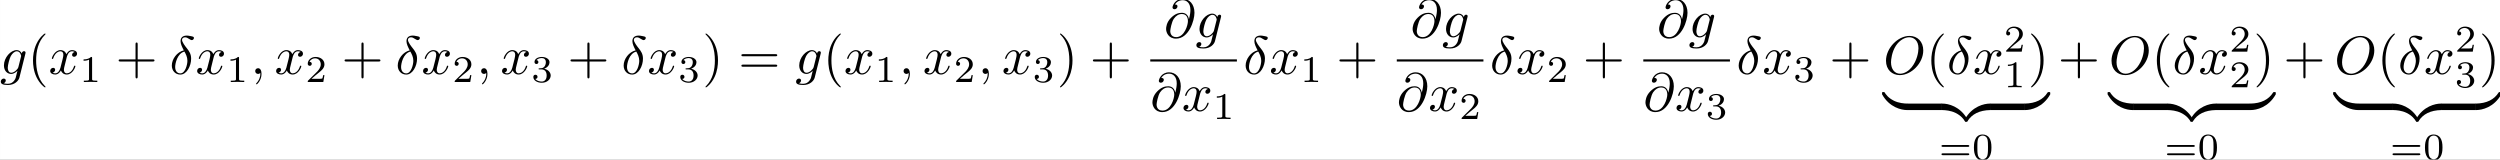 <?xml version='1.0' encoding='UTF-8'?>
<!-- This file was generated by dvisvgm 2.1.3 -->
<svg height='44.215pt' version='1.1' viewBox='16.199 47.582 692.766 44.215' width='692.766pt' xmlns='http://www.w3.org/2000/svg' xmlns:xlink='http://www.w3.org/1999/xlink'>
<rect x="16.199" y="47.582" width="692.766" height="44.215" fill="#808080" stroke="none"/>
<defs>
<path d='M2.63 -4.354C1.385 -4.055 0.418 -2.76 0.418 -1.554C0.418 -0.598 1.056 0.12 1.993 0.12C3.158 0.12 3.985 -1.445 3.985 -2.819C3.985 -3.726 3.587 -4.224 3.248 -4.672C2.889 -5.121 2.301 -5.868 2.301 -6.306C2.301 -6.526 2.501 -6.765 2.849 -6.765C3.148 -6.765 3.347 -6.635 3.557 -6.496C3.756 -6.376 3.955 -6.247 4.105 -6.247C4.354 -6.247 4.503 -6.486 4.503 -6.645C4.503 -6.864 4.344 -6.894 3.985 -6.974C3.467 -7.083 3.328 -7.083 3.168 -7.083C2.391 -7.083 2.032 -6.655 2.032 -6.057C2.032 -5.519 2.321 -4.961 2.63 -4.354ZM2.75 -4.135C2.999 -3.676 3.298 -3.138 3.298 -2.421C3.298 -1.763 2.919 -0.1 1.993 -0.1C1.445 -0.1 1.036 -0.518 1.036 -1.275C1.036 -1.903 1.405 -3.776 2.75 -4.135Z' id='g0-14'/>
<path d='M2.022 -0.01C2.022 -0.667 1.773 -1.056 1.385 -1.056C1.056 -1.056 0.857 -0.807 0.857 -0.528C0.857 -0.259 1.056 0 1.385 0C1.504 0 1.634 -0.04 1.734 -0.13C1.763 -0.149 1.773 -0.159 1.783 -0.159S1.803 -0.149 1.803 -0.01C1.803 0.727 1.455 1.325 1.126 1.654C1.016 1.763 1.016 1.783 1.016 1.813C1.016 1.883 1.066 1.923 1.116 1.923C1.225 1.923 2.022 1.156 2.022 -0.01Z' id='g0-59'/>
<path d='M4.613 -3.377C4.513 -3.995 4.105 -4.553 3.328 -4.553C2.72 -4.553 2.072 -4.394 1.295 -3.616C0.468 -2.79 0.399 -1.863 0.399 -1.554C0.399 -0.936 0.837 0.219 2.232 0.219C4.603 0.219 5.639 -3.128 5.639 -4.553C5.639 -6.137 4.712 -7.133 3.487 -7.133C2.042 -7.133 1.584 -5.838 1.584 -5.559C1.584 -5.42 1.664 -5.21 1.963 -5.21C2.291 -5.21 2.501 -5.509 2.501 -5.738C2.501 -6.087 2.192 -6.087 2.032 -6.087C2.471 -6.824 3.178 -6.884 3.467 -6.884C4.194 -6.884 4.892 -6.366 4.892 -5.081C4.892 -4.692 4.832 -4.184 4.623 -3.377H4.613ZM2.262 -0.06C1.166 -0.06 1.166 -1.086 1.166 -1.186C1.166 -1.455 1.415 -2.849 1.823 -3.447C2.222 -4.015 2.71 -4.334 3.328 -4.334C4.413 -4.334 4.433 -3.218 4.433 -3.019C4.433 -2.301 3.796 -0.06 2.262 -0.06Z' id='g0-64'/>
<path d='M7.372 -4.344C7.372 -5.948 6.316 -7.024 4.832 -7.024C2.68 -7.024 0.488 -4.762 0.488 -2.441C0.488 -0.787 1.604 0.219 3.039 0.219C5.151 0.219 7.372 -1.963 7.372 -4.344ZM3.098 -0.04C2.112 -0.04 1.415 -0.847 1.415 -2.162C1.415 -2.6 1.554 -4.055 2.321 -5.22C3.009 -6.257 3.985 -6.775 4.772 -6.775C5.589 -6.775 6.486 -6.217 6.486 -4.732C6.486 -4.015 6.217 -2.461 5.23 -1.235C4.752 -0.628 3.935 -0.04 3.098 -0.04Z' id='g0-79'/>
<path d='M4.692 -3.756C4.702 -3.816 4.722 -3.865 4.722 -3.935C4.722 -4.105 4.603 -4.204 4.433 -4.204C4.334 -4.204 4.065 -4.135 4.025 -3.776C3.846 -4.144 3.497 -4.403 3.098 -4.403C1.963 -4.403 0.727 -3.009 0.727 -1.574C0.727 -0.588 1.335 0 2.052 0C2.64 0 3.108 -0.468 3.208 -0.578L3.218 -0.568C3.009 0.319 2.889 0.727 2.889 0.747C2.849 0.837 2.511 1.823 1.455 1.823C1.265 1.823 0.936 1.813 0.658 1.724C0.956 1.634 1.066 1.375 1.066 1.205C1.066 1.046 0.956 0.857 0.687 0.857C0.468 0.857 0.149 1.036 0.149 1.435C0.149 1.843 0.518 2.042 1.474 2.042C2.72 2.042 3.437 1.265 3.587 0.667L4.692 -3.756ZM3.397 -1.275C3.337 -1.016 3.108 -0.767 2.889 -0.578C2.68 -0.399 2.371 -0.219 2.082 -0.219C1.584 -0.219 1.435 -0.737 1.435 -1.136C1.435 -1.614 1.724 -2.79 1.993 -3.298C2.262 -3.786 2.69 -4.184 3.108 -4.184C3.766 -4.184 3.905 -3.377 3.905 -3.328S3.885 -3.218 3.875 -3.178L3.397 -1.275Z' id='g0-103'/>
<path d='M3.328 -3.009C3.387 -3.268 3.616 -4.184 4.314 -4.184C4.364 -4.184 4.603 -4.184 4.812 -4.055C4.533 -4.005 4.334 -3.756 4.334 -3.517C4.334 -3.357 4.443 -3.168 4.712 -3.168C4.932 -3.168 5.25 -3.347 5.25 -3.746C5.25 -4.264 4.663 -4.403 4.324 -4.403C3.746 -4.403 3.397 -3.875 3.278 -3.646C3.029 -4.304 2.491 -4.403 2.202 -4.403C1.166 -4.403 0.598 -3.118 0.598 -2.869C0.598 -2.77 0.697 -2.77 0.717 -2.77C0.797 -2.77 0.827 -2.79 0.847 -2.879C1.186 -3.935 1.843 -4.184 2.182 -4.184C2.371 -4.184 2.72 -4.095 2.72 -3.517C2.72 -3.208 2.55 -2.54 2.182 -1.146C2.022 -0.528 1.674 -0.11 1.235 -0.11C1.176 -0.11 0.946 -0.11 0.737 -0.239C0.986 -0.289 1.205 -0.498 1.205 -0.777C1.205 -1.046 0.986 -1.126 0.837 -1.126C0.538 -1.126 0.289 -0.867 0.289 -0.548C0.289 -0.09 0.787 0.11 1.225 0.11C1.883 0.11 2.242 -0.588 2.271 -0.648C2.391 -0.279 2.75 0.11 3.347 0.11C4.374 0.11 4.941 -1.176 4.941 -1.425C4.941 -1.524 4.852 -1.524 4.822 -1.524C4.732 -1.524 4.712 -1.484 4.692 -1.415C4.364 -0.349 3.686 -0.11 3.367 -0.11C2.979 -0.11 2.819 -0.428 2.819 -0.767C2.819 -0.986 2.879 -1.205 2.989 -1.644L3.328 -3.009Z' id='g0-120'/>
<path d='M3.599 -2.225C3.599 -2.992 3.508 -3.543 3.187 -4.031C2.971 -4.352 2.538 -4.631 1.981 -4.631C0.363 -4.631 0.363 -2.727 0.363 -2.225S0.363 0.139 1.981 0.139S3.599 -1.723 3.599 -2.225ZM1.981 -0.056C1.66 -0.056 1.234 -0.244 1.095 -0.816C0.997 -1.227 0.997 -1.799 0.997 -2.315C0.997 -2.824 0.997 -3.354 1.102 -3.738C1.248 -4.289 1.695 -4.435 1.981 -4.435C2.357 -4.435 2.72 -4.205 2.845 -3.801C2.957 -3.424 2.964 -2.922 2.964 -2.315C2.964 -1.799 2.964 -1.283 2.873 -0.844C2.734 -0.209 2.26 -0.056 1.981 -0.056Z' id='g2-48'/>
<path d='M2.336 -4.435C2.336 -4.624 2.322 -4.631 2.127 -4.631C1.681 -4.191 1.046 -4.184 0.76 -4.184V-3.933C0.928 -3.933 1.388 -3.933 1.771 -4.129V-0.572C1.771 -0.342 1.771 -0.251 1.074 -0.251H0.809V0C0.934 -0.007 1.792 -0.028 2.05 -0.028C2.267 -0.028 3.145 -0.007 3.299 0V-0.251H3.034C2.336 -0.251 2.336 -0.342 2.336 -0.572V-4.435Z' id='g2-49'/>
<path d='M3.522 -1.269H3.285C3.264 -1.116 3.194 -0.704 3.103 -0.635C3.048 -0.593 2.511 -0.593 2.413 -0.593H1.13C1.862 -1.241 2.106 -1.437 2.525 -1.764C3.041 -2.176 3.522 -2.608 3.522 -3.271C3.522 -4.115 2.783 -4.631 1.89 -4.631C1.025 -4.631 0.439 -4.024 0.439 -3.382C0.439 -3.027 0.739 -2.992 0.809 -2.992C0.976 -2.992 1.179 -3.11 1.179 -3.361C1.179 -3.487 1.13 -3.731 0.767 -3.731C0.983 -4.226 1.458 -4.38 1.785 -4.38C2.483 -4.38 2.845 -3.836 2.845 -3.271C2.845 -2.664 2.413 -2.183 2.19 -1.932L0.509 -0.272C0.439 -0.209 0.439 -0.195 0.439 0H3.313L3.522 -1.269Z' id='g2-50'/>
<path d='M1.904 -2.329C2.448 -2.329 2.838 -1.953 2.838 -1.206C2.838 -0.342 2.336 -0.084 1.932 -0.084C1.653 -0.084 1.039 -0.16 0.746 -0.572C1.074 -0.586 1.151 -0.816 1.151 -0.962C1.151 -1.186 0.983 -1.346 0.767 -1.346C0.572 -1.346 0.377 -1.227 0.377 -0.941C0.377 -0.286 1.102 0.139 1.946 0.139C2.915 0.139 3.585 -0.509 3.585 -1.206C3.585 -1.75 3.138 -2.294 2.371 -2.455C3.103 -2.72 3.368 -3.243 3.368 -3.668C3.368 -4.219 2.734 -4.631 1.96 -4.631S0.593 -4.254 0.593 -3.696C0.593 -3.459 0.746 -3.327 0.955 -3.327C1.172 -3.327 1.311 -3.487 1.311 -3.682C1.311 -3.884 1.172 -4.031 0.955 -4.045C1.2 -4.352 1.681 -4.428 1.939 -4.428C2.253 -4.428 2.692 -4.275 2.692 -3.668C2.692 -3.375 2.594 -3.055 2.413 -2.838C2.183 -2.573 1.988 -2.559 1.639 -2.538C1.465 -2.525 1.451 -2.525 1.416 -2.518C1.402 -2.518 1.346 -2.504 1.346 -2.427C1.346 -2.329 1.409 -2.329 1.527 -2.329H1.904Z' id='g2-51'/>
<path d='M5.356 -2.343C5.461 -2.343 5.621 -2.343 5.621 -2.518C5.621 -2.685 5.454 -2.685 5.363 -2.685H0.746C0.656 -2.685 0.488 -2.685 0.488 -2.518C0.488 -2.343 0.649 -2.343 0.753 -2.343H5.356ZM5.363 -0.809C5.454 -0.809 5.621 -0.809 5.621 -0.976C5.621 -1.151 5.461 -1.151 5.356 -1.151H0.753C0.649 -1.151 0.488 -1.151 0.488 -0.976C0.488 -0.809 0.656 -0.809 0.746 -0.809H5.363Z' id='g2-61'/>
<path d='M4.583 -0.917C4.583 -1.186 4.583 -1.196 4.374 -1.196C3.357 -1.196 1.116 -0.717 -0.239 1.714V1.873C-0.239 2.122 -0.229 2.132 0 2.132C0.189 2.132 0.199 2.122 0.249 2.052C1.066 0.747 2.441 0.04 4.463 0C4.583 0 4.583 -0.07 4.583 -0.279V-0.917Z' id='g3-122'/>
<path d='M4.722 1.714C3.367 -0.727 1.126 -1.196 0.11 -1.196C-0.1 -1.196 -0.1 -1.186 -0.1 -0.917V-0.279C-0.1 -0.05 -0.1 0 0.04 0C0.648 0.01 1.634 0.09 2.531 0.528C3.606 1.066 4.015 1.694 4.264 2.082C4.294 2.132 4.354 2.132 4.483 2.132C4.712 2.132 4.722 2.122 4.722 1.873V1.714Z' id='g3-123'/>
<path d='M4.583 -0.917C4.583 -1.146 4.583 -1.196 4.443 -1.196C3.836 -1.205 2.849 -1.285 1.953 -1.724C0.877 -2.262 0.468 -2.889 0.219 -3.278C0.189 -3.328 0.13 -3.328 0 -3.328C-0.229 -3.328 -0.239 -3.318 -0.239 -3.068V-2.909C1.116 -0.468 3.357 0 4.374 0C4.583 0 4.583 -0.01 4.583 -0.279V-0.917Z' id='g3-124'/>
<path d='M4.722 -3.068C4.722 -3.318 4.712 -3.328 4.483 -3.328C4.294 -3.328 4.284 -3.318 4.234 -3.248C3.417 -1.943 2.042 -1.235 0.02 -1.196C-0.1 -1.196 -0.1 -1.126 -0.1 -0.917V-0.279C-0.1 -0.01 -0.1 0 0.11 0C1.126 0 3.367 -0.478 4.722 -2.909V-3.068Z' id='g3-125'/>
<path d='M3.298 2.391C3.298 2.361 3.298 2.341 3.128 2.172C1.883 0.917 1.564 -0.966 1.564 -2.491C1.564 -4.224 1.943 -5.958 3.168 -7.203C3.298 -7.323 3.298 -7.342 3.298 -7.372C3.298 -7.442 3.258 -7.472 3.198 -7.472C3.098 -7.472 2.202 -6.795 1.614 -5.529C1.106 -4.433 0.986 -3.328 0.986 -2.491C0.986 -1.714 1.096 -0.508 1.644 0.618C2.242 1.843 3.098 2.491 3.198 2.491C3.258 2.491 3.298 2.461 3.298 2.391Z' id='g1-40'/>
<path d='M2.879 -2.491C2.879 -3.268 2.77 -4.473 2.222 -5.599C1.624 -6.824 0.767 -7.472 0.667 -7.472C0.608 -7.472 0.568 -7.432 0.568 -7.372C0.568 -7.342 0.568 -7.323 0.757 -7.143C1.734 -6.157 2.301 -4.573 2.301 -2.491C2.301 -0.787 1.933 0.966 0.697 2.222C0.568 2.341 0.568 2.361 0.568 2.391C0.568 2.451 0.608 2.491 0.667 2.491C0.767 2.491 1.664 1.813 2.252 0.548C2.76 -0.548 2.879 -1.654 2.879 -2.491Z' id='g1-41'/>
<path d='M4.075 -2.291H6.854C6.994 -2.291 7.183 -2.291 7.183 -2.491S6.994 -2.69 6.854 -2.69H4.075V-5.479C4.075 -5.619 4.075 -5.808 3.875 -5.808S3.676 -5.619 3.676 -5.479V-2.69H0.887C0.747 -2.69 0.558 -2.69 0.558 -2.491S0.747 -2.291 0.887 -2.291H3.676V0.498C3.676 0.638 3.676 0.827 3.875 0.827S4.075 0.638 4.075 0.498V-2.291Z' id='g1-43'/>
<path d='M6.844 -3.258C6.994 -3.258 7.183 -3.258 7.183 -3.457S6.994 -3.656 6.854 -3.656H0.887C0.747 -3.656 0.558 -3.656 0.558 -3.457S0.747 -3.258 0.897 -3.258H6.844ZM6.854 -1.325C6.994 -1.325 7.183 -1.325 7.183 -1.524S6.994 -1.724 6.844 -1.724H0.897C0.747 -1.724 0.558 -1.724 0.558 -1.524S0.747 -1.325 0.887 -1.325H6.854Z' id='g1-61'/>
</defs>
<g id='page1' transform='matrix(1.5 0 0 1.5 0 0)'>
<rect fill='#ffffff' height='29.477' width='461.844' x='10.8' y='31.721'/>
<use x='10.8' xlink:href='#g0-103' y='45.379'/>
<use x='15.909' xlink:href='#g1-40' y='45.379'/>
<use x='19.783' xlink:href='#g0-120' y='45.379'/>
<use x='25.477' xlink:href='#g2-49' y='46.874'/>
<use x='32.16' xlink:href='#g1-43' y='45.379'/>
<use x='42.123' xlink:href='#g0-14' y='45.379'/>
<use x='46.928' xlink:href='#g0-120' y='45.379'/>
<use x='52.622' xlink:href='#g2-49' y='46.874'/>
<use x='57.091' xlink:href='#g0-59' y='45.379'/>
<use x='61.519' xlink:href='#g0-120' y='45.379'/>
<use x='67.213' xlink:href='#g2-50' y='46.874'/>
<use x='73.896' xlink:href='#g1-43' y='45.379'/>
<use x='83.859' xlink:href='#g0-14' y='45.379'/>
<use x='88.664' xlink:href='#g0-120' y='45.379'/>
<use x='94.358' xlink:href='#g2-50' y='46.874'/>
<use x='98.827' xlink:href='#g0-59' y='45.379'/>
<use x='103.255' xlink:href='#g0-120' y='45.379'/>
<use x='108.949' xlink:href='#g2-51' y='46.874'/>
<use x='115.632' xlink:href='#g1-43' y='45.379'/>
<use x='125.595' xlink:href='#g0-14' y='45.379'/>
<use x='130.399' xlink:href='#g0-120' y='45.379'/>
<use x='136.093' xlink:href='#g2-51' y='46.874'/>
<use x='140.563' xlink:href='#g1-41' y='45.379'/>
<use x='147.204' xlink:href='#g1-61' y='45.379'/>
<use x='157.721' xlink:href='#g0-103' y='45.379'/>
<use x='162.83' xlink:href='#g1-40' y='45.379'/>
<use x='166.704' xlink:href='#g0-120' y='45.379'/>
<use x='172.398' xlink:href='#g2-49' y='46.874'/>
<use x='176.868' xlink:href='#g0-59' y='45.379'/>
<use x='181.295' xlink:href='#g0-120' y='45.379'/>
<use x='186.989' xlink:href='#g2-50' y='46.874'/>
<use x='191.459' xlink:href='#g0-59' y='45.379'/>
<use x='195.886' xlink:href='#g0-120' y='45.379'/>
<use x='201.58' xlink:href='#g2-51' y='46.874'/>
<use x='206.05' xlink:href='#g1-41' y='45.379'/>
<use x='212.138' xlink:href='#g1-43' y='45.379'/>
<use x='225.823' xlink:href='#g0-64' y='38.64'/>
<use x='231.666' xlink:href='#g0-103' y='38.64'/>
<rect height='0.398' width='16.006' x='223.296' y='42.69'/>
<use x='223.296' xlink:href='#g0-64' y='52.213'/>
<use x='229.139' xlink:href='#g0-120' y='52.213'/>
<use x='234.833' xlink:href='#g2-49' y='53.708'/>
<use x='240.498' xlink:href='#g0-14' y='45.379'/>
<use x='245.302' xlink:href='#g0-120' y='45.379'/>
<use x='250.996' xlink:href='#g2-49' y='46.874'/>
<use x='257.68' xlink:href='#g1-43' y='45.379'/>
<use x='271.365' xlink:href='#g0-64' y='38.64'/>
<use x='277.207' xlink:href='#g0-103' y='38.64'/>
<rect height='0.398' width='16.006' x='268.838' y='42.69'/>
<use x='268.838' xlink:href='#g0-64' y='52.213'/>
<use x='274.68' xlink:href='#g0-120' y='52.213'/>
<use x='280.374' xlink:href='#g2-50' y='53.708'/>
<use x='286.039' xlink:href='#g0-14' y='45.379'/>
<use x='290.844' xlink:href='#g0-120' y='45.379'/>
<use x='296.538' xlink:href='#g2-50' y='46.874'/>
<use x='303.221' xlink:href='#g1-43' y='45.379'/>
<use x='316.906' xlink:href='#g0-64' y='38.64'/>
<use x='322.749' xlink:href='#g0-103' y='38.64'/>
<rect height='0.398' width='16.006' x='314.379' y='42.69'/>
<use x='314.379' xlink:href='#g0-64' y='52.213'/>
<use x='320.222' xlink:href='#g0-120' y='52.213'/>
<use x='325.916' xlink:href='#g2-51' y='53.708'/>
<use x='331.581' xlink:href='#g0-14' y='45.379'/>
<use x='336.386' xlink:href='#g0-120' y='45.379'/>
<use x='342.08' xlink:href='#g2-51' y='46.874'/>
<use x='348.763' xlink:href='#g1-43' y='45.379'/>
<use x='358.726' xlink:href='#g0-79' y='45.379'/>
<use x='366.602' xlink:href='#g1-40' y='45.379'/>
<use x='370.476' xlink:href='#g0-14' y='45.379'/>
<use x='375.281' xlink:href='#g0-120' y='45.379'/>
<use x='380.975' xlink:href='#g2-50' y='41.266'/>
<use x='380.975' xlink:href='#g2-49' y='47.842'/>
<use x='385.444' xlink:href='#g1-41' y='45.379'/>
<use x='358.726' xlink:href='#g3-124' y='52.054'/>
<rect height='1.195' width='6.33' x='363.209' y='50.859'/>
<use x='369.539' xlink:href='#g3-123' y='52.054'/>
<use x='374.022' xlink:href='#g3-122' y='52.054'/>
<rect height='1.195' width='6.33' x='378.505' y='50.859'/>
<use x='384.835' xlink:href='#g3-125' y='52.054'/>
<use x='368.978' xlink:href='#g2-61' y='61.198'/>
<use x='375.094' xlink:href='#g2-48' y='61.198'/>
<use x='390.979' xlink:href='#g1-43' y='45.379'/>
<use x='400.388' xlink:href='#g0-79' y='45.379'/>
<use x='408.264' xlink:href='#g1-40' y='45.379'/>
<use x='412.138' xlink:href='#g0-14' y='45.379'/>
<use x='416.943' xlink:href='#g0-120' y='45.379'/>
<use x='422.637' xlink:href='#g2-50' y='41.266'/>
<use x='422.637' xlink:href='#g2-50' y='47.842'/>
<use x='427.107' xlink:href='#g1-41' y='45.379'/>
<use x='400.388' xlink:href='#g3-124' y='52.054'/>
<rect height='1.195' width='6.33' x='404.871' y='50.859'/>
<use x='411.201' xlink:href='#g3-123' y='52.054'/>
<use x='415.685' xlink:href='#g3-122' y='52.054'/>
<rect height='1.195' width='6.33' x='420.168' y='50.859'/>
<use x='426.498' xlink:href='#g3-125' y='52.054'/>
<use x='410.641' xlink:href='#g2-61' y='61.198'/>
<use x='416.757' xlink:href='#g2-48' y='61.198'/>
<use x='432.641' xlink:href='#g1-43' y='45.379'/>
<use x='442.051' xlink:href='#g0-79' y='45.379'/>
<use x='449.927' xlink:href='#g1-40' y='45.379'/>
<use x='453.801' xlink:href='#g0-14' y='45.379'/>
<use x='458.606' xlink:href='#g0-120' y='45.379'/>
<use x='464.3' xlink:href='#g2-50' y='41.266'/>
<use x='464.3' xlink:href='#g2-51' y='47.842'/>
<use x='468.769' xlink:href='#g1-41' y='45.379'/>
<use x='442.051' xlink:href='#g3-124' y='52.054'/>
<rect height='1.195' width='6.33' x='446.534' y='50.859'/>
<use x='452.864' xlink:href='#g3-123' y='52.054'/>
<use x='457.347' xlink:href='#g3-122' y='52.054'/>
<rect height='1.195' width='6.33' x='461.83' y='50.859'/>
<use x='468.16' xlink:href='#g3-125' y='52.054'/>
<use x='452.303' xlink:href='#g2-61' y='61.198'/>
<use x='458.419' xlink:href='#g2-48' y='61.198'/>
</g>
</svg>